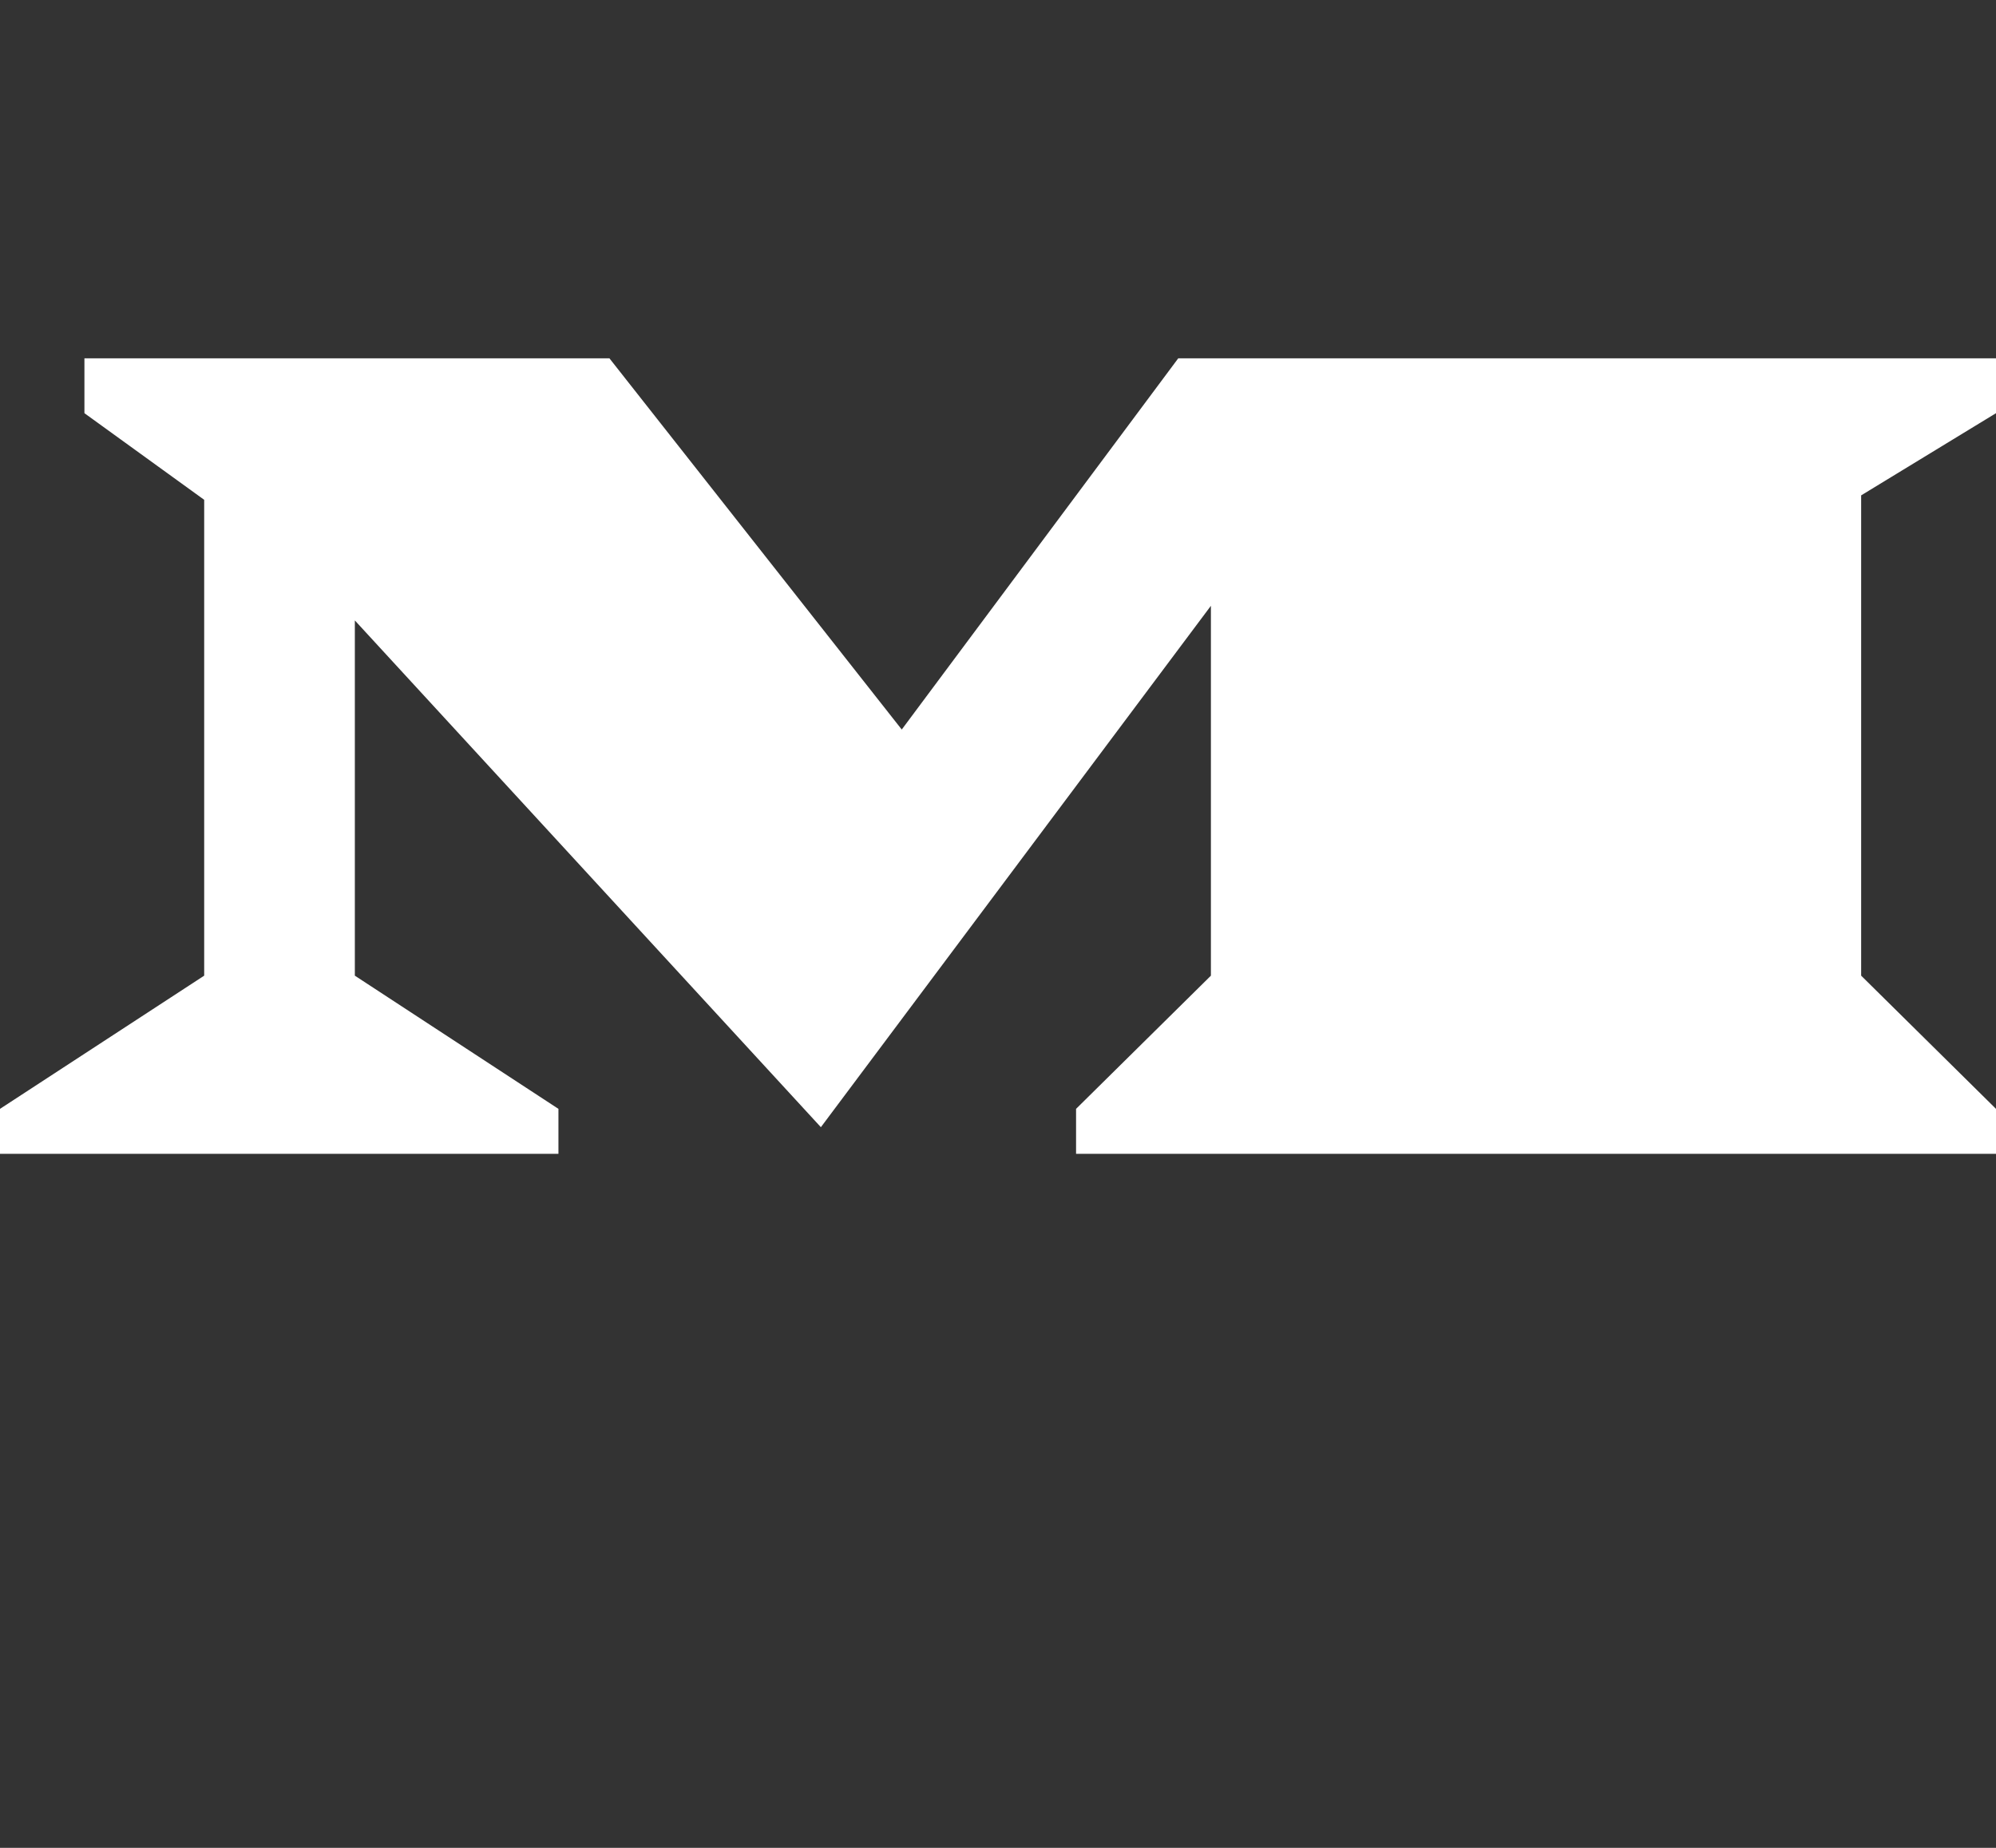 <svg xmlns="http://www.w3.org/2000/svg" viewBox="0 0 135 125"  style="padding-: 2rem" >
    <rect x="0" y="0" width="135" height="125" fill="#333333" stroke="none"/>
    <defs>
        <style>.cls-1{fill:white; margin:20rem;}.cls-2{fill:none; }</style>
    </defs>
    <g id="Layer_2" data-name="Layer 2">
        <g id="Layer_1-2" data-name="Layer 1">
            <g id="Layer_2-2" data-name="Layer 2">
                <g id="Layer_1-2-2" data-name="Layer 1-2">
                    <polygon class="cls-1" points="5.71 24.24 41.22 24.24 60.99 49.35 79.69 24.24 135 24.24 135 27.95 125.88 33.51 125.88 66 135 75.01 135 78.05 72.78 78.05 72.78 75.01 81.9 66 81.9 40.98 55.52 76.25 24 41.97 24 66 37.77 75.01 37.77 78.05 0 78.05 0 75.01 13.81 66 13.81 33.81 5.71 27.95 5.71 24.24"/>
                    <rect class="cls-2" width="135" height="125"/>
                </g>
            </g>
        </g>
    </g>
</svg>




    
        
        
    



